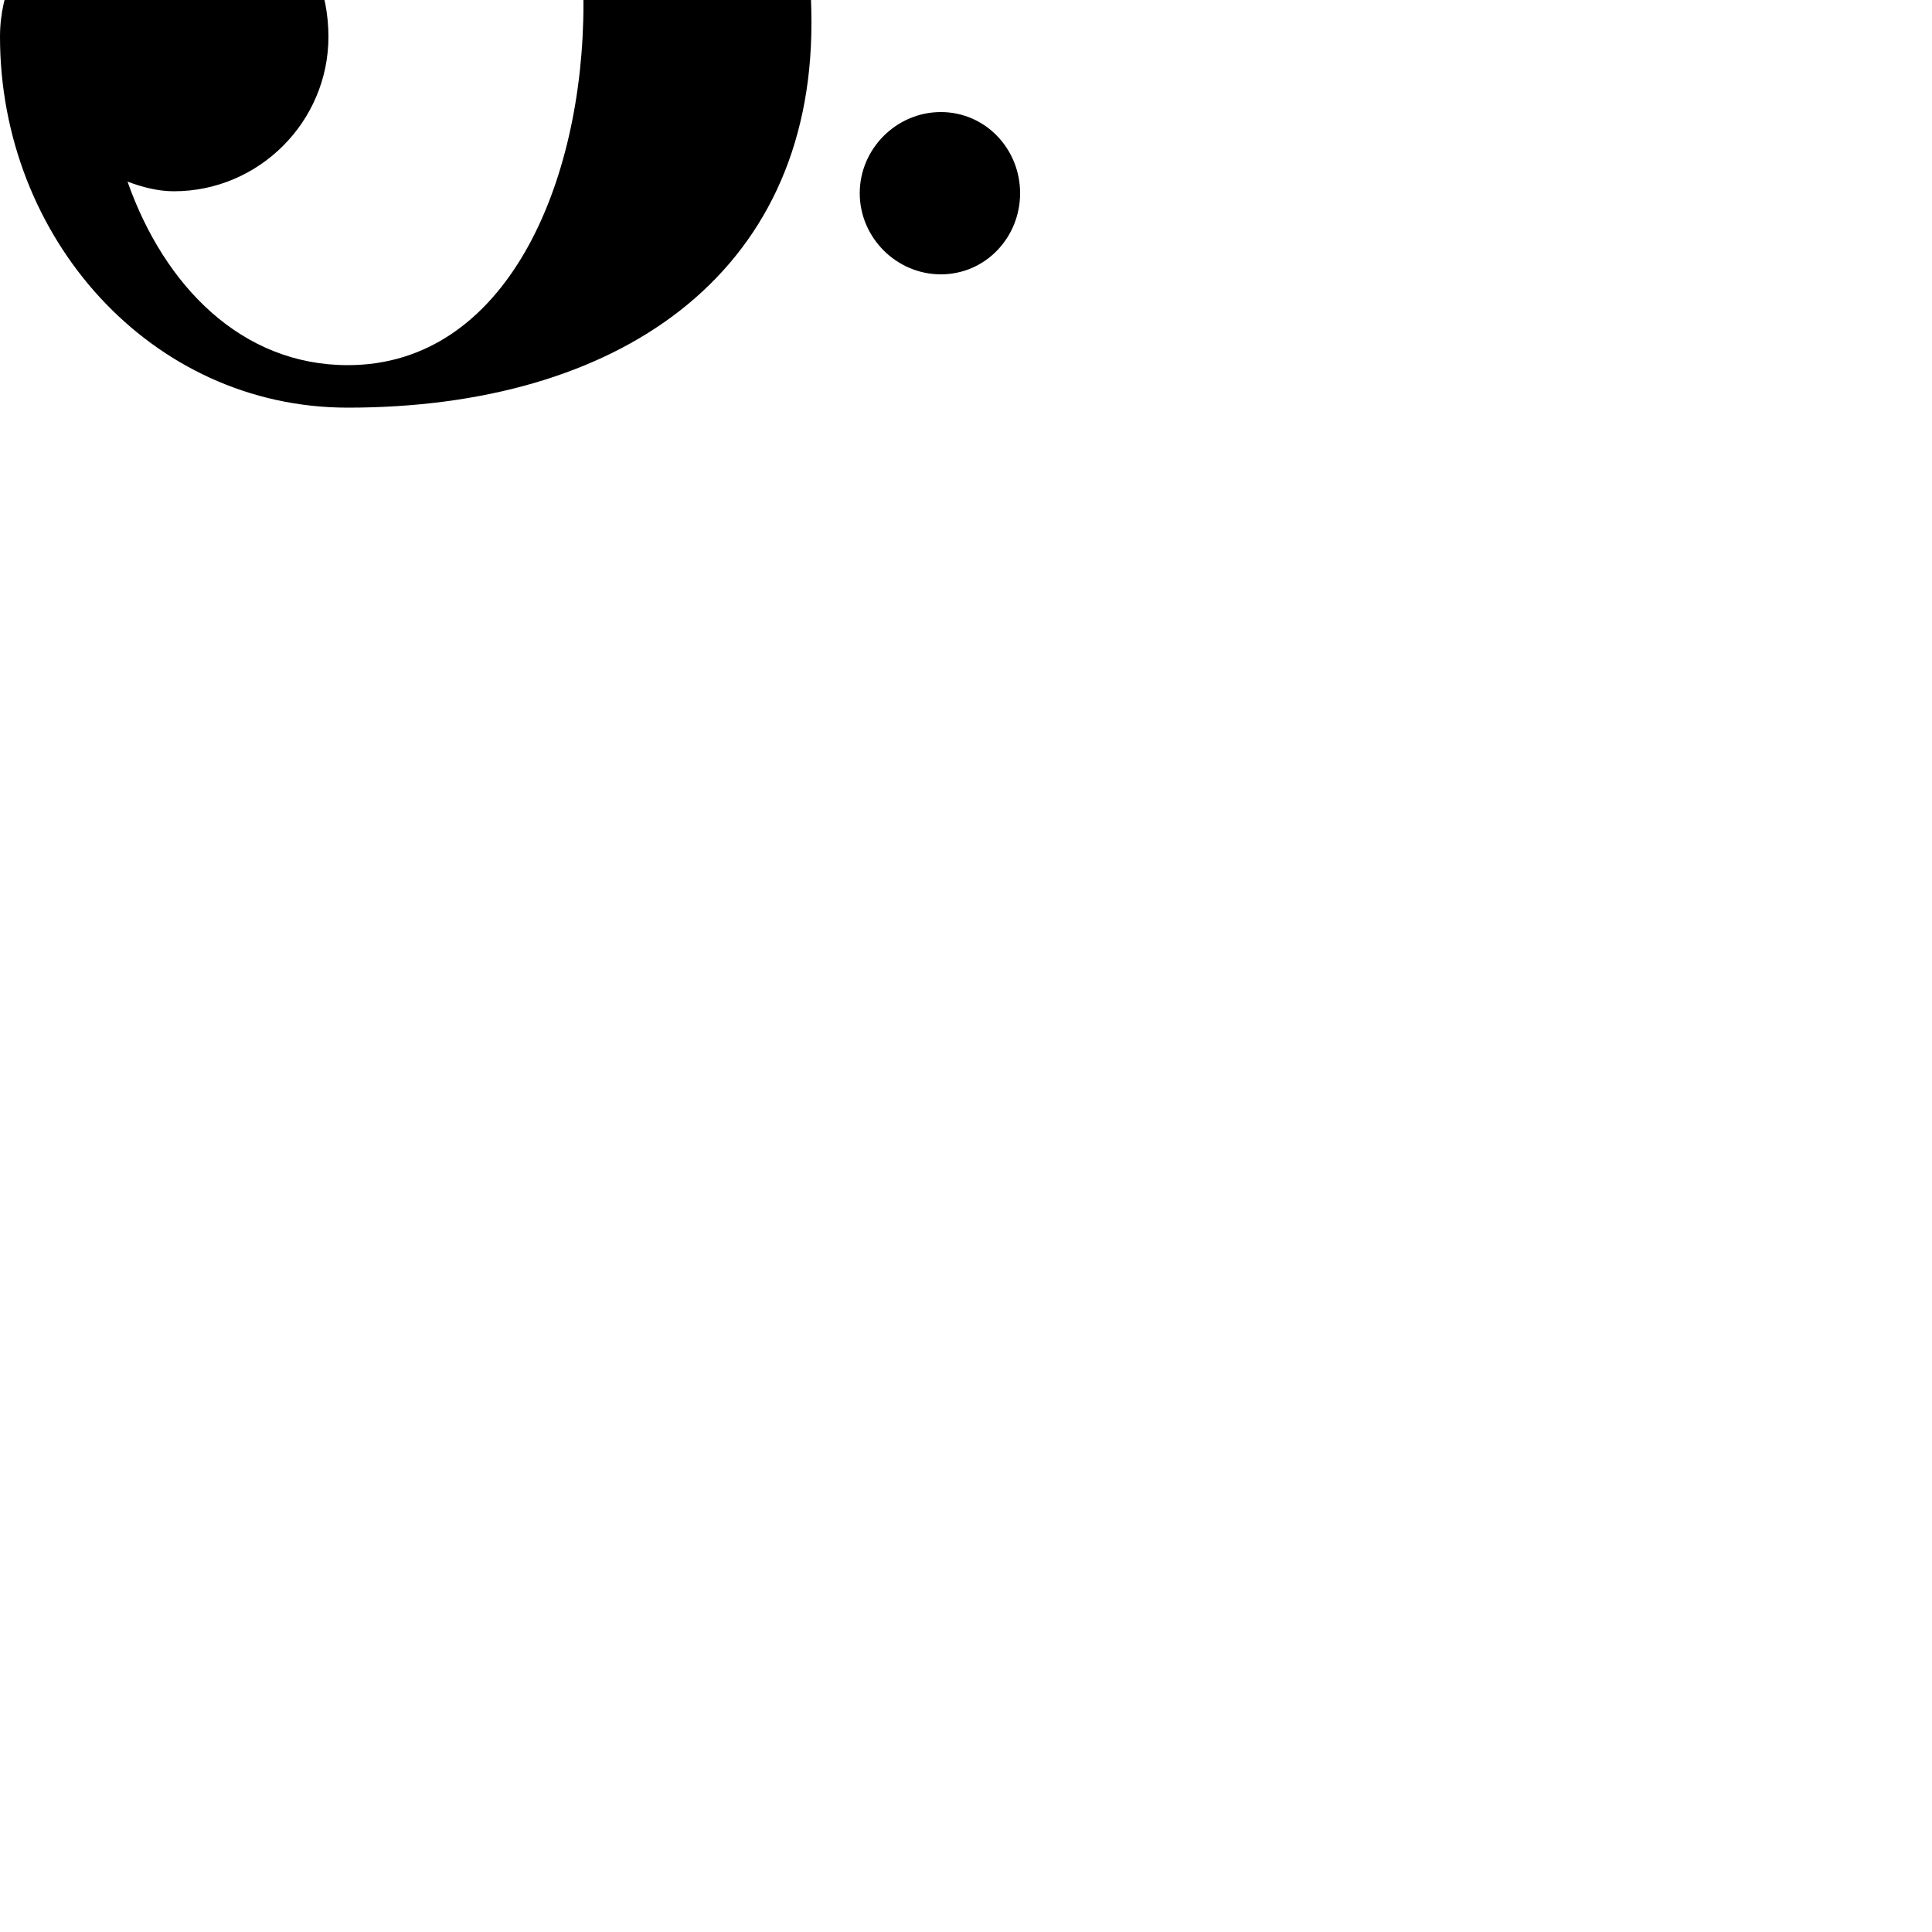 <?xml version="1.0" encoding="UTF-8"?> <!DOCTYPE svg PUBLIC "-//W3C//DTD SVG 1.1//EN" "http://www.w3.org/Graphics/SVG/1.1/DTD/svg11.dtd"> <svg xmlns="http://www.w3.org/2000/svg" xmlns:xlink="http://www.w3.org/1999/xlink" xmlns:ev="http://www.w3.org/2001/xml-events" version="1.1" baseProfile="full" height="1000.0" width="1000.0"> <path glyph-name="clefs.F_change" d="M445 -100c0 23 19 42 42 42s41 -19 41 -42s-18 -42 -41 -42s-42 19 -42 42zM445 100c0 23 19 42 42 42s41 -19 41 -42s-18 -42 -41 -42s-42 19 -42 42zM180 211c139 0 240 -68 240 -199c0 -211 -210 -333 -412 -420c-2 -2 -5 -3 -8 -3c-6 0 -11 5 -11 11c0 3 1 6 3 8 c152 98 310 217 310 394c0 93 -40 187 -122 187c-55 0 -95 -41 -114 -95c8 3 16 5 24 5c44 0 80 -36 80 -80c0 -46 -35 -85 -80 -85c-48 0 -90 38 -90 85c0 104 78 192 180 192z" /> </svg>
